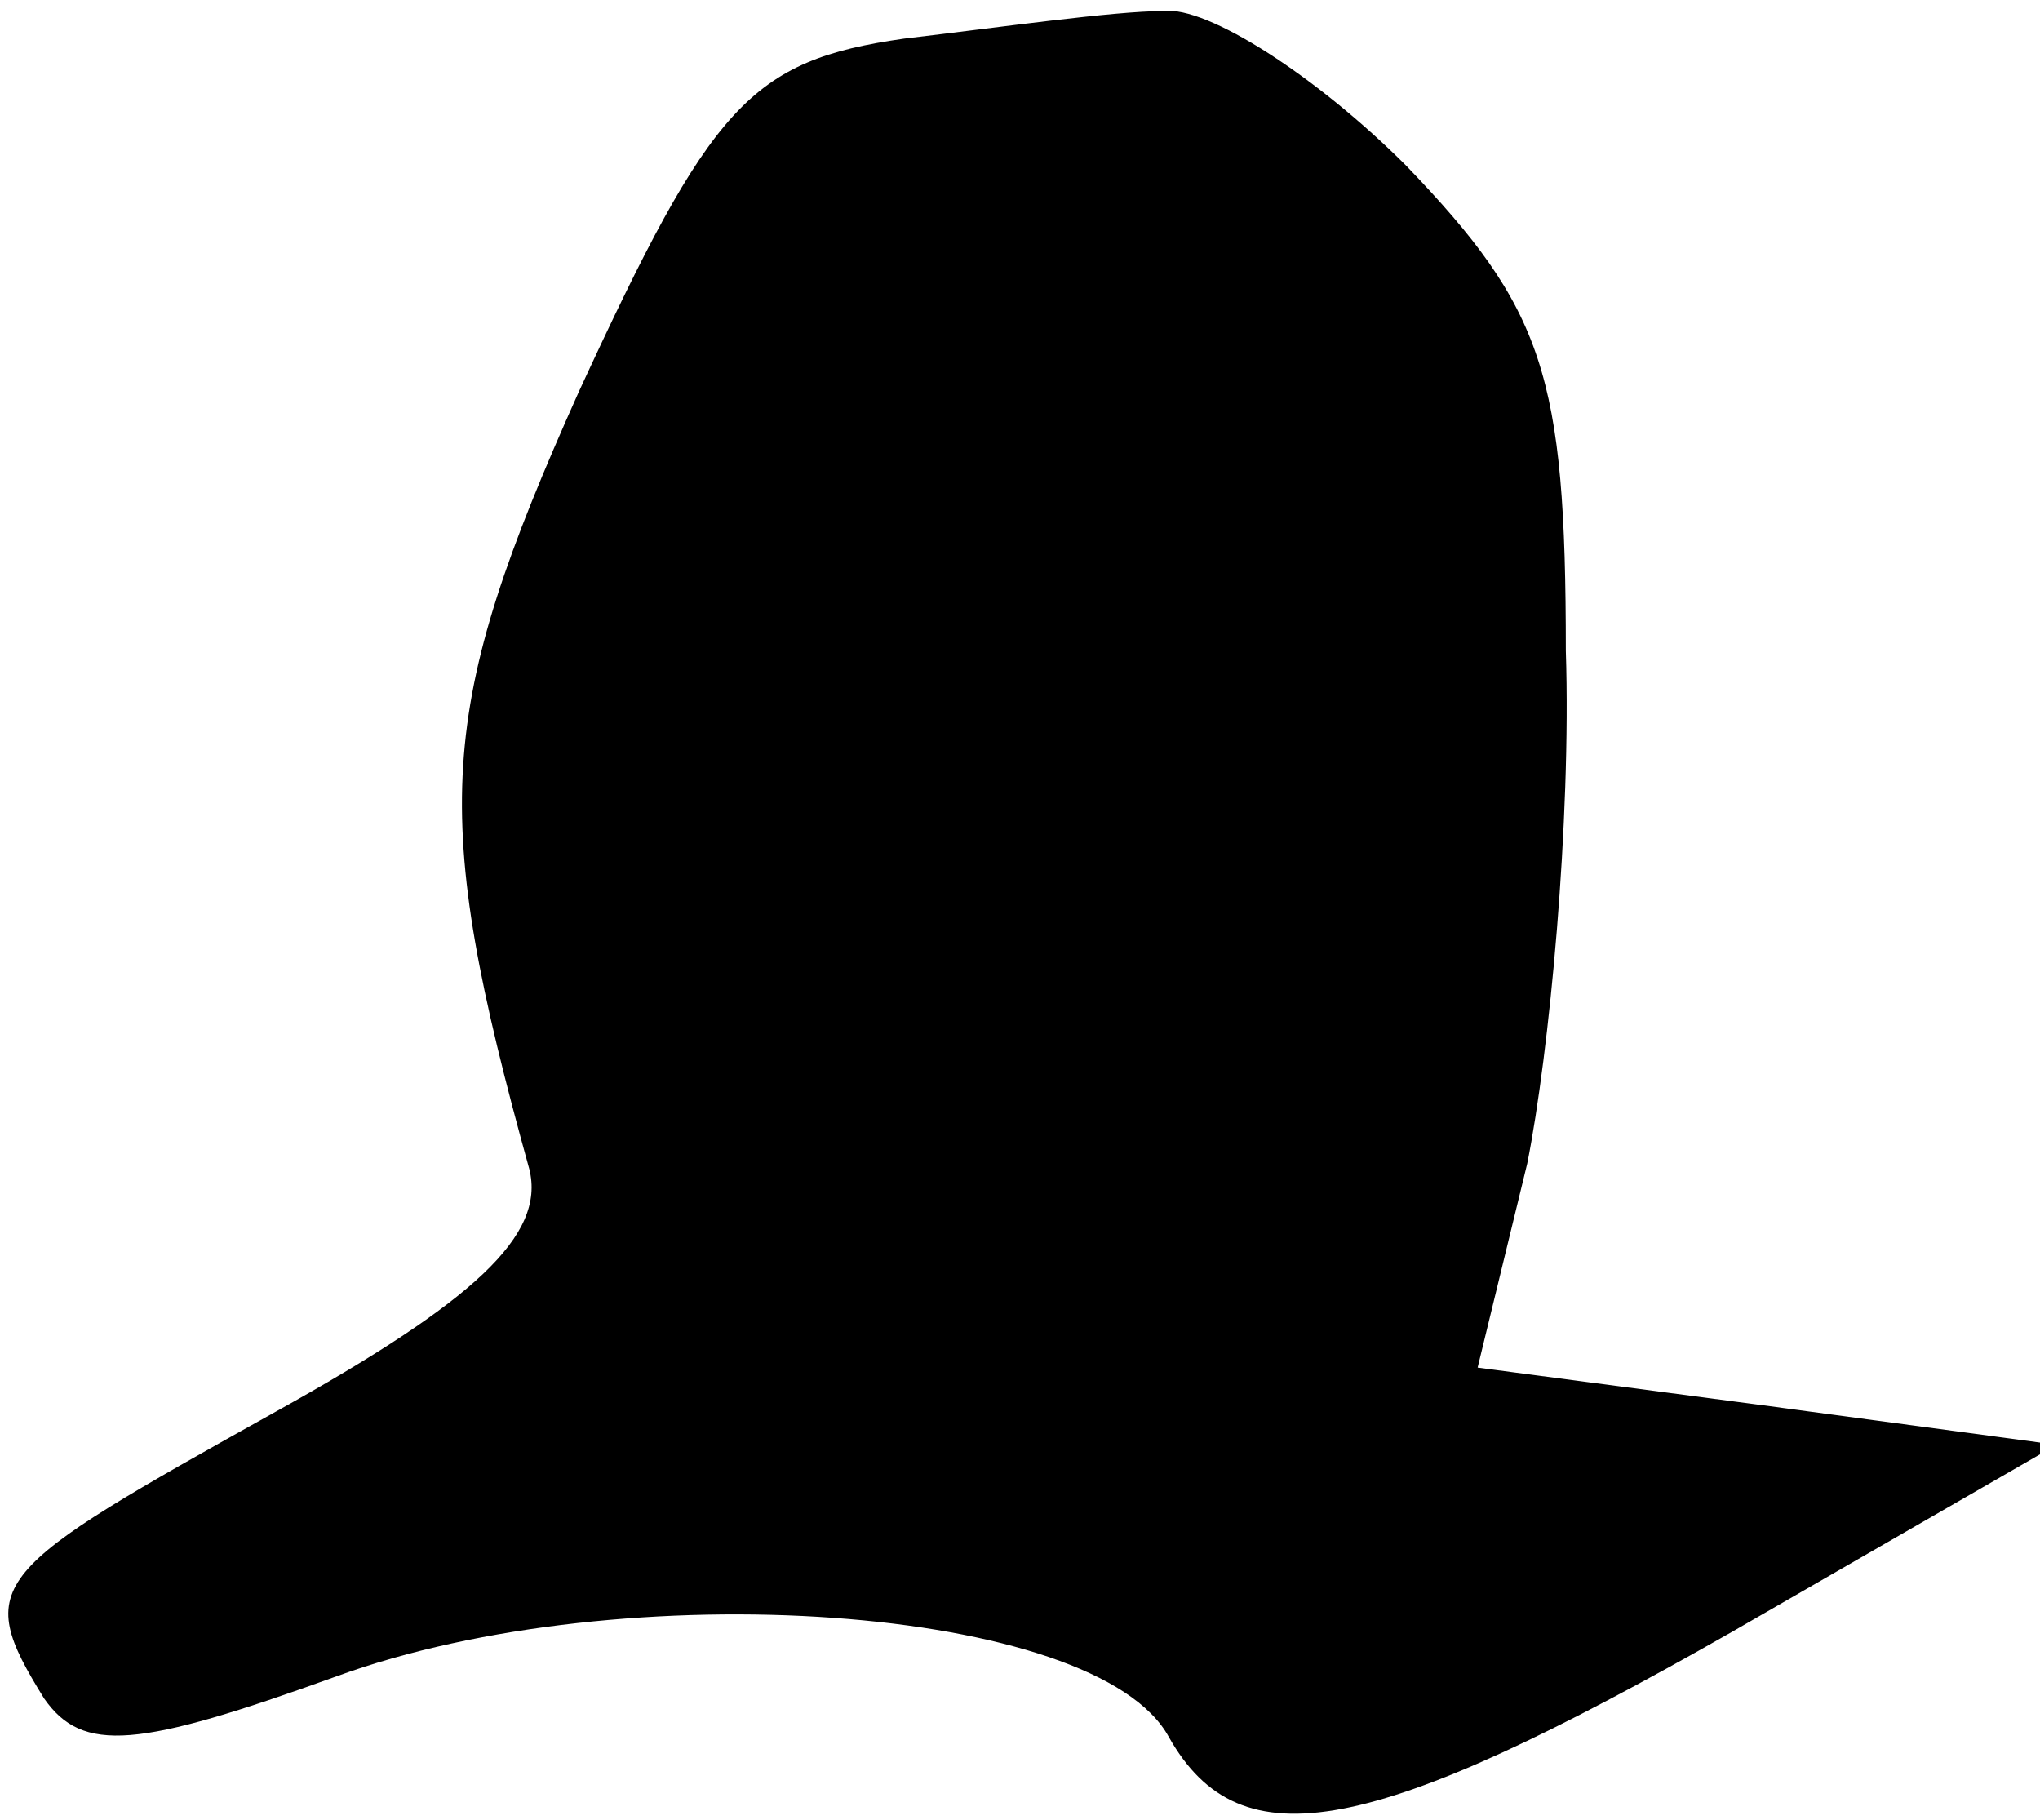 <?xml version="1.0" standalone="no"?>
<!DOCTYPE svg PUBLIC "-//W3C//DTD SVG 20010904//EN"
 "http://www.w3.org/TR/2001/REC-SVG-20010904/DTD/svg10.dtd">
<svg version="1.0" xmlns="http://www.w3.org/2000/svg"
 width="37pt" height="33pt" viewBox="0 0 37 33"
 preserveAspectRatio="xMidYMid meet">
<g transform="translate(0,33) scale(0.1,-0.1)"
fill="#000000" stroke="none">
<path fill="#000000" stroke="none" d="M164 323 c-28 -4 -35 -12 -59 -64 -26
-58 -27 -76 -9 -141 3 -12 -10 -24 -46 -44 -52 -29 -55 -31 -42 -52 7 -10 17
-9 53 4 52 19 138 13 151 -11 13 -23 37 -18 102 19 l59 34 -52 7 -53 7 9 37
c4 20 8 62 7 93 0 50 -4 62 -29 88 -16 16 -36 29 -44 28 -9 0 -30 -3 -47 -5z"/>
</g>
</svg>
